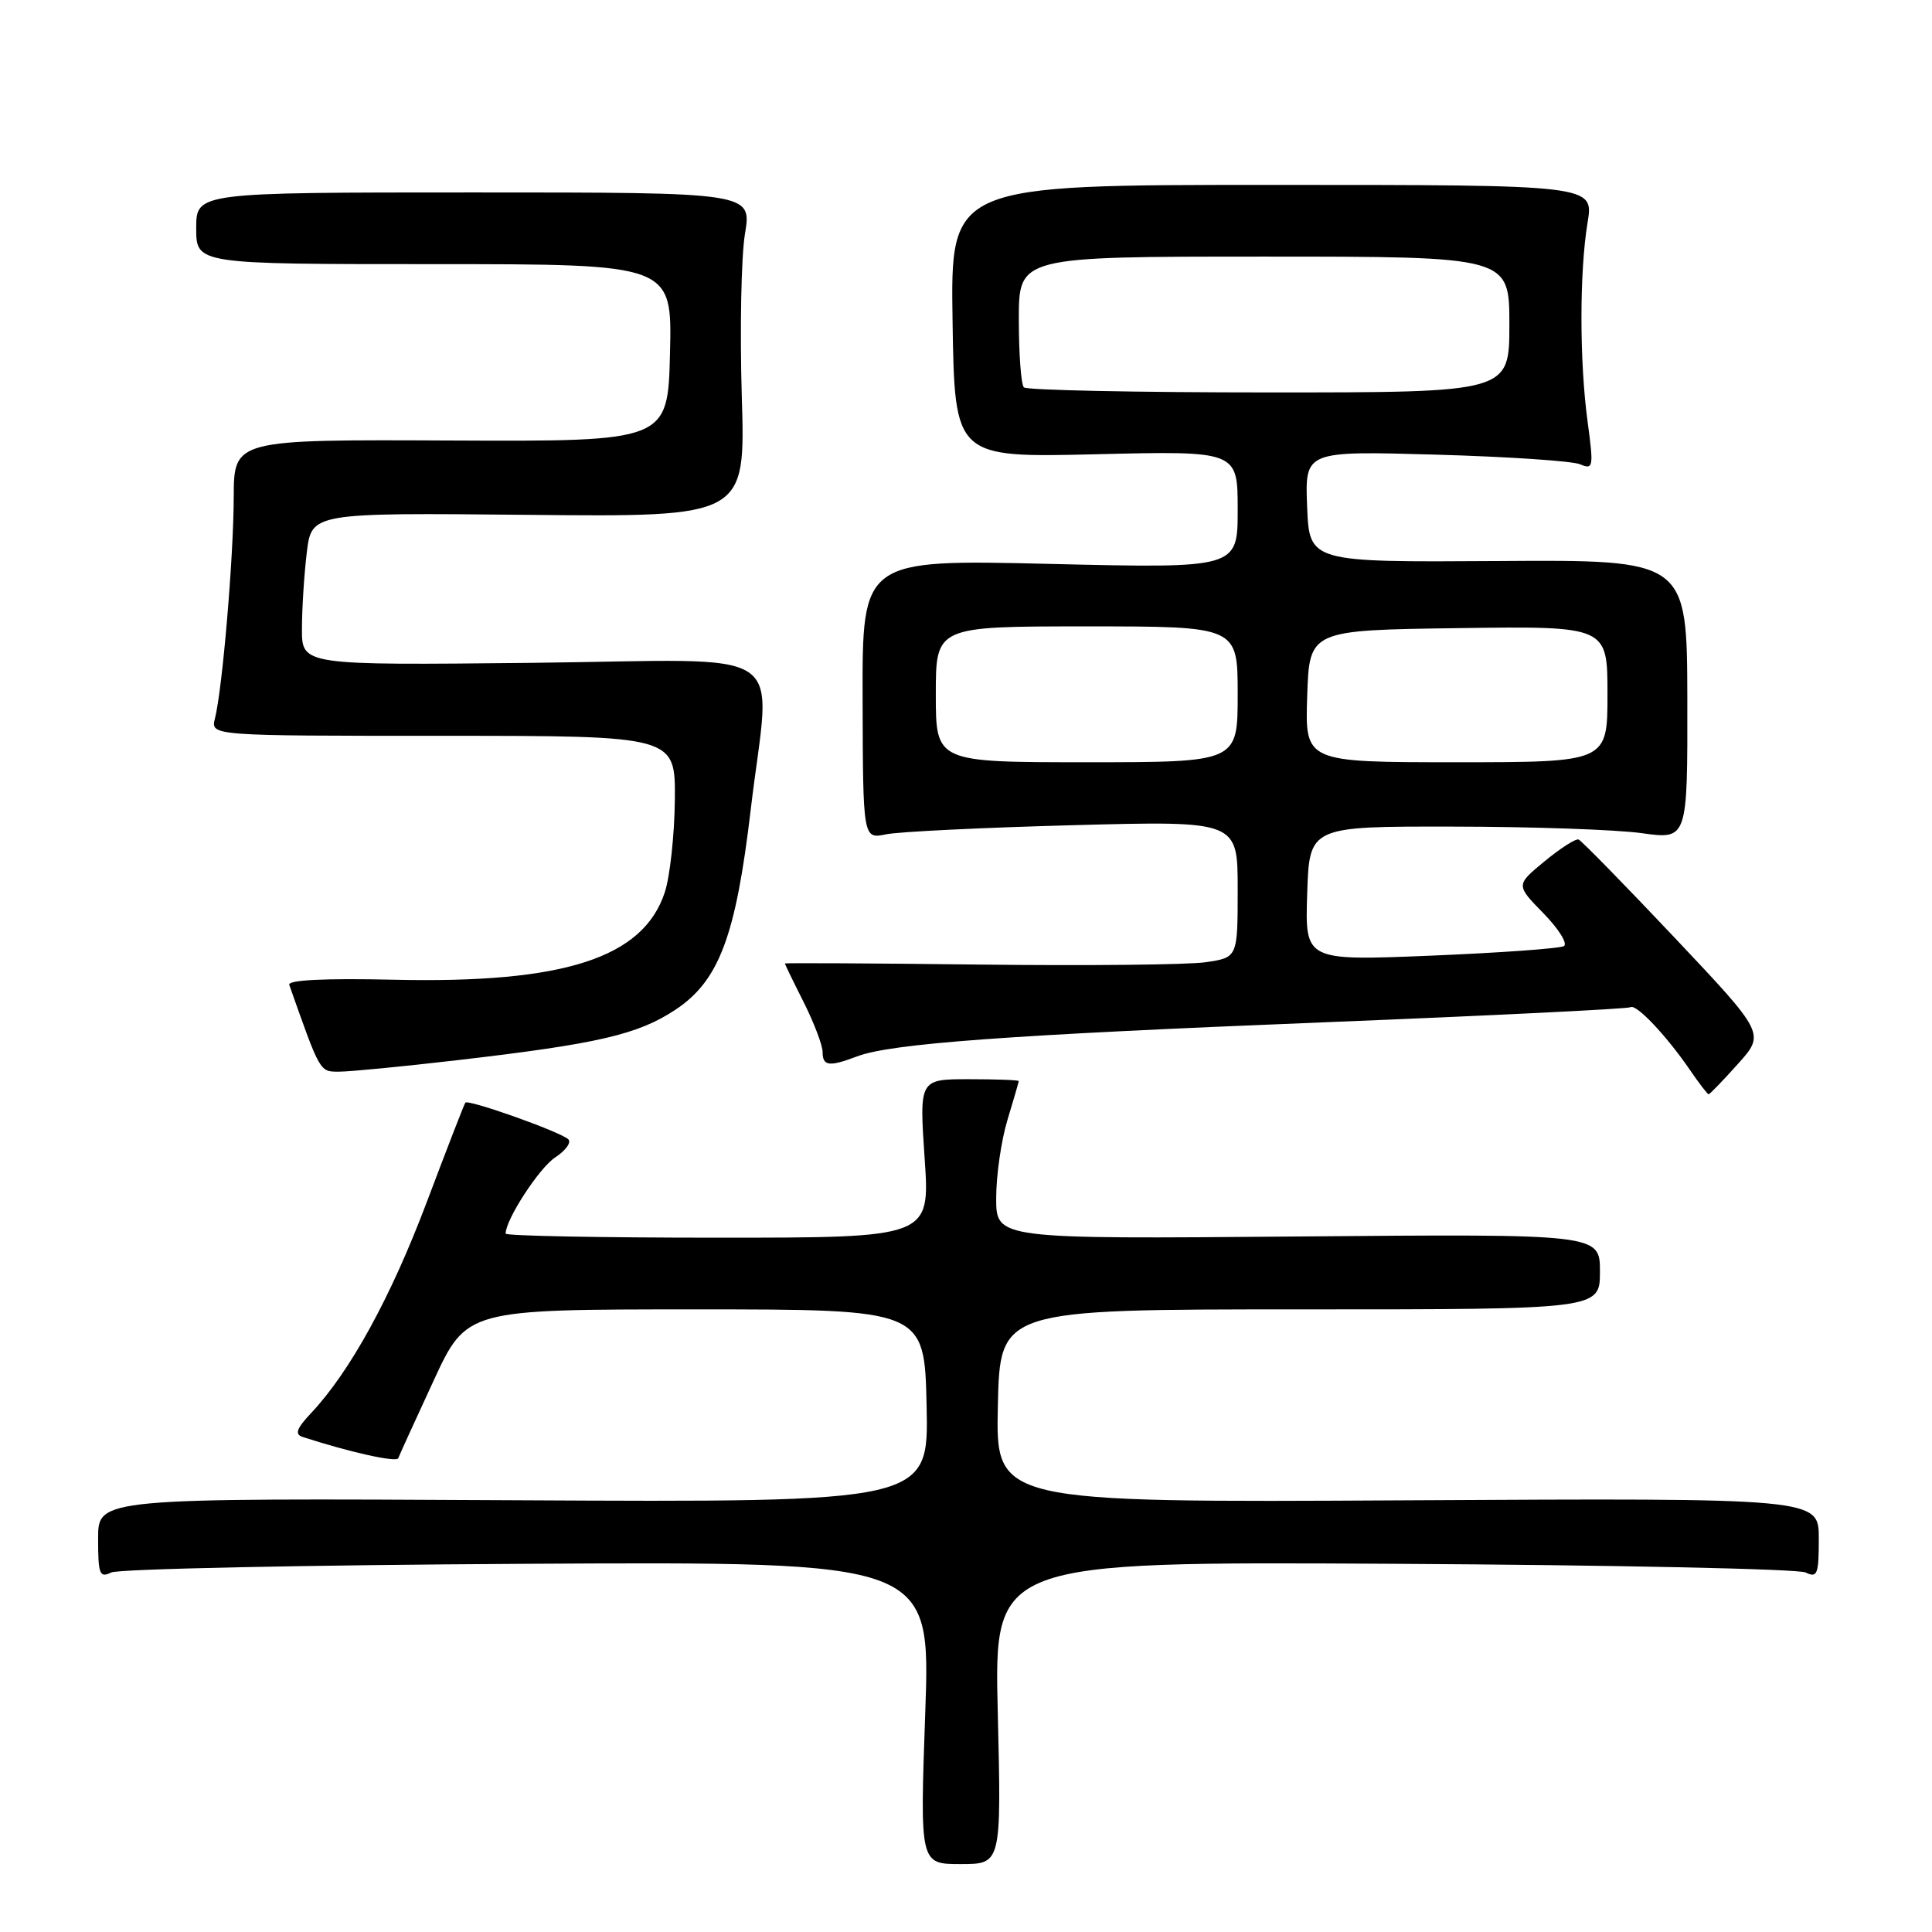 <?xml version="1.0" encoding="UTF-8" standalone="no"?>
<!DOCTYPE svg PUBLIC "-//W3C//DTD SVG 1.1//EN" "http://www.w3.org/Graphics/SVG/1.1/DTD/svg11.dtd" >
<svg xmlns="http://www.w3.org/2000/svg" xmlns:xlink="http://www.w3.org/1999/xlink" version="1.1" viewBox="0 0 256 256">
 <g >
 <path fill="currentColor"
d=" M 132.21 226.96 C 131.72 206.92 131.72 206.92 184.61 207.21 C 213.70 207.37 238.29 207.89 239.25 208.36 C 240.81 209.12 241.00 208.62 241.00 203.86 C 241.00 198.50 241.00 198.50 186.47 198.80 C 131.94 199.10 131.94 199.10 132.22 186.30 C 132.50 173.50 132.50 173.50 172.25 173.50 C 212.00 173.50 212.00 173.50 212.00 168.50 C 212.00 163.50 212.00 163.50 172.00 163.84 C 132.00 164.18 132.00 164.18 132.00 158.75 C 132.00 155.76 132.67 151.11 133.49 148.41 C 134.31 145.71 134.98 143.39 134.99 143.25 C 135.00 143.11 132.03 143.00 128.40 143.00 C 121.81 143.00 121.81 143.00 122.52 153.50 C 123.24 164.00 123.24 164.00 95.12 164.00 C 79.65 164.00 67.00 163.76 67.00 163.46 C 67.00 161.59 71.45 154.75 73.56 153.37 C 74.96 152.45 75.74 151.37 75.30 150.96 C 74.21 149.95 62.02 145.62 61.66 146.11 C 61.50 146.32 59.19 152.29 56.52 159.36 C 51.78 171.91 46.39 181.74 41.24 187.22 C 39.30 189.28 39.02 190.05 40.09 190.40 C 46.31 192.42 52.55 193.81 52.77 193.22 C 52.92 192.82 55.01 188.22 57.43 183.00 C 61.82 173.50 61.82 173.50 92.16 173.50 C 122.50 173.50 122.50 173.50 122.78 186.29 C 123.06 199.08 123.06 199.08 68.03 198.79 C 13.00 198.50 13.00 198.50 13.00 203.86 C 13.00 208.62 13.19 209.12 14.75 208.36 C 15.71 207.89 40.53 207.37 69.90 207.21 C 123.31 206.92 123.31 206.92 122.60 226.96 C 121.89 247.00 121.89 247.00 127.29 247.00 C 132.69 247.00 132.69 247.00 132.21 226.96 Z  M 230.28 140.98 C 233.89 136.96 233.89 136.96 221.88 124.23 C 215.27 117.23 209.55 111.39 209.17 111.24 C 208.78 111.10 206.76 112.40 204.66 114.13 C 200.85 117.27 200.85 117.27 204.52 121.02 C 206.53 123.08 207.75 125.03 207.23 125.36 C 206.71 125.68 198.77 126.25 189.60 126.63 C 172.92 127.31 172.92 127.31 173.21 118.41 C 173.50 109.50 173.50 109.50 192.50 109.53 C 202.95 109.54 214.22 109.93 217.55 110.40 C 223.61 111.24 223.61 111.24 223.58 92.71 C 223.54 74.17 223.54 74.17 198.52 74.34 C 173.50 74.50 173.50 74.50 173.20 67.12 C 172.91 59.75 172.91 59.75 190.20 60.24 C 199.72 60.51 208.34 61.08 209.37 61.52 C 211.12 62.26 211.18 61.93 210.37 55.90 C 209.28 47.88 209.28 36.04 210.36 29.50 C 211.19 24.50 211.19 24.50 168.57 24.50 C 125.94 24.50 125.94 24.50 126.22 42.57 C 126.50 60.64 126.50 60.64 145.25 60.19 C 164.00 59.74 164.00 59.74 164.00 67.53 C 164.00 75.31 164.00 75.31 139.13 74.72 C 114.25 74.13 114.25 74.13 114.30 92.65 C 114.35 111.18 114.35 111.18 117.42 110.55 C 119.12 110.20 130.29 109.66 142.25 109.34 C 164.00 108.76 164.00 108.76 164.00 117.82 C 164.00 126.88 164.00 126.88 159.75 127.50 C 157.41 127.84 143.91 127.98 129.75 127.81 C 115.59 127.64 104.00 127.58 104.00 127.67 C 104.00 127.76 105.12 130.08 106.50 132.81 C 107.87 135.55 109.00 138.51 109.00 139.40 C 109.00 141.27 109.87 141.38 113.56 139.98 C 118.06 138.27 133.61 137.13 175.46 135.46 C 197.44 134.58 215.71 133.68 216.06 133.46 C 216.81 133.00 220.77 137.18 223.91 141.75 C 225.13 143.54 226.26 145.00 226.40 145.00 C 226.55 145.00 228.30 143.19 230.28 140.98 Z  M 60.51 140.49 C 79.22 138.32 84.52 137.09 89.49 133.80 C 95.28 129.97 97.50 124.05 99.48 107.24 C 102.10 85.04 105.70 87.45 70.50 87.83 C 40.00 88.15 40.00 88.15 40.01 83.33 C 40.01 80.67 40.30 76.12 40.65 73.22 C 41.29 67.94 41.29 67.94 70.03 68.22 C 98.78 68.50 98.78 68.50 98.29 52.50 C 98.03 43.70 98.21 34.02 98.71 31.00 C 99.62 25.50 99.62 25.50 62.81 25.50 C 26.00 25.50 26.00 25.50 26.00 30.25 C 26.00 35.00 26.00 35.00 57.53 35.00 C 89.06 35.00 89.06 35.00 88.78 46.75 C 88.50 58.50 88.50 58.50 59.75 58.37 C 31.00 58.24 31.00 58.24 30.97 65.87 C 30.95 73.87 29.47 91.29 28.48 95.21 C 27.91 97.50 27.91 97.50 58.70 97.50 C 89.50 97.50 89.50 97.50 89.42 106.00 C 89.37 110.67 88.77 116.19 88.08 118.26 C 85.21 126.94 74.73 130.32 52.28 129.82 C 43.04 129.61 38.10 129.85 38.33 130.50 C 42.47 142.22 42.35 142.00 44.95 142.00 C 46.36 142.00 53.36 141.32 60.51 140.49 Z  M 124.00 92.00 C 124.00 83.00 124.00 83.00 144.00 83.00 C 164.00 83.00 164.00 83.00 164.00 92.00 C 164.00 101.00 164.00 101.00 144.00 101.00 C 124.00 101.00 124.00 101.00 124.00 92.00 Z  M 173.21 92.25 C 173.50 83.50 173.50 83.50 193.25 83.23 C 213.00 82.96 213.00 82.96 213.00 91.98 C 213.00 101.00 213.00 101.00 192.96 101.00 C 172.92 101.00 172.92 101.00 173.21 92.25 Z  M 135.67 51.33 C 135.30 50.97 135.00 46.92 135.00 42.33 C 135.00 34.00 135.00 34.00 167.50 34.00 C 200.00 34.00 200.00 34.00 200.00 43.00 C 200.00 52.00 200.00 52.00 168.17 52.00 C 150.66 52.00 136.03 51.70 135.67 51.33 Z "/>
</g>
</svg>